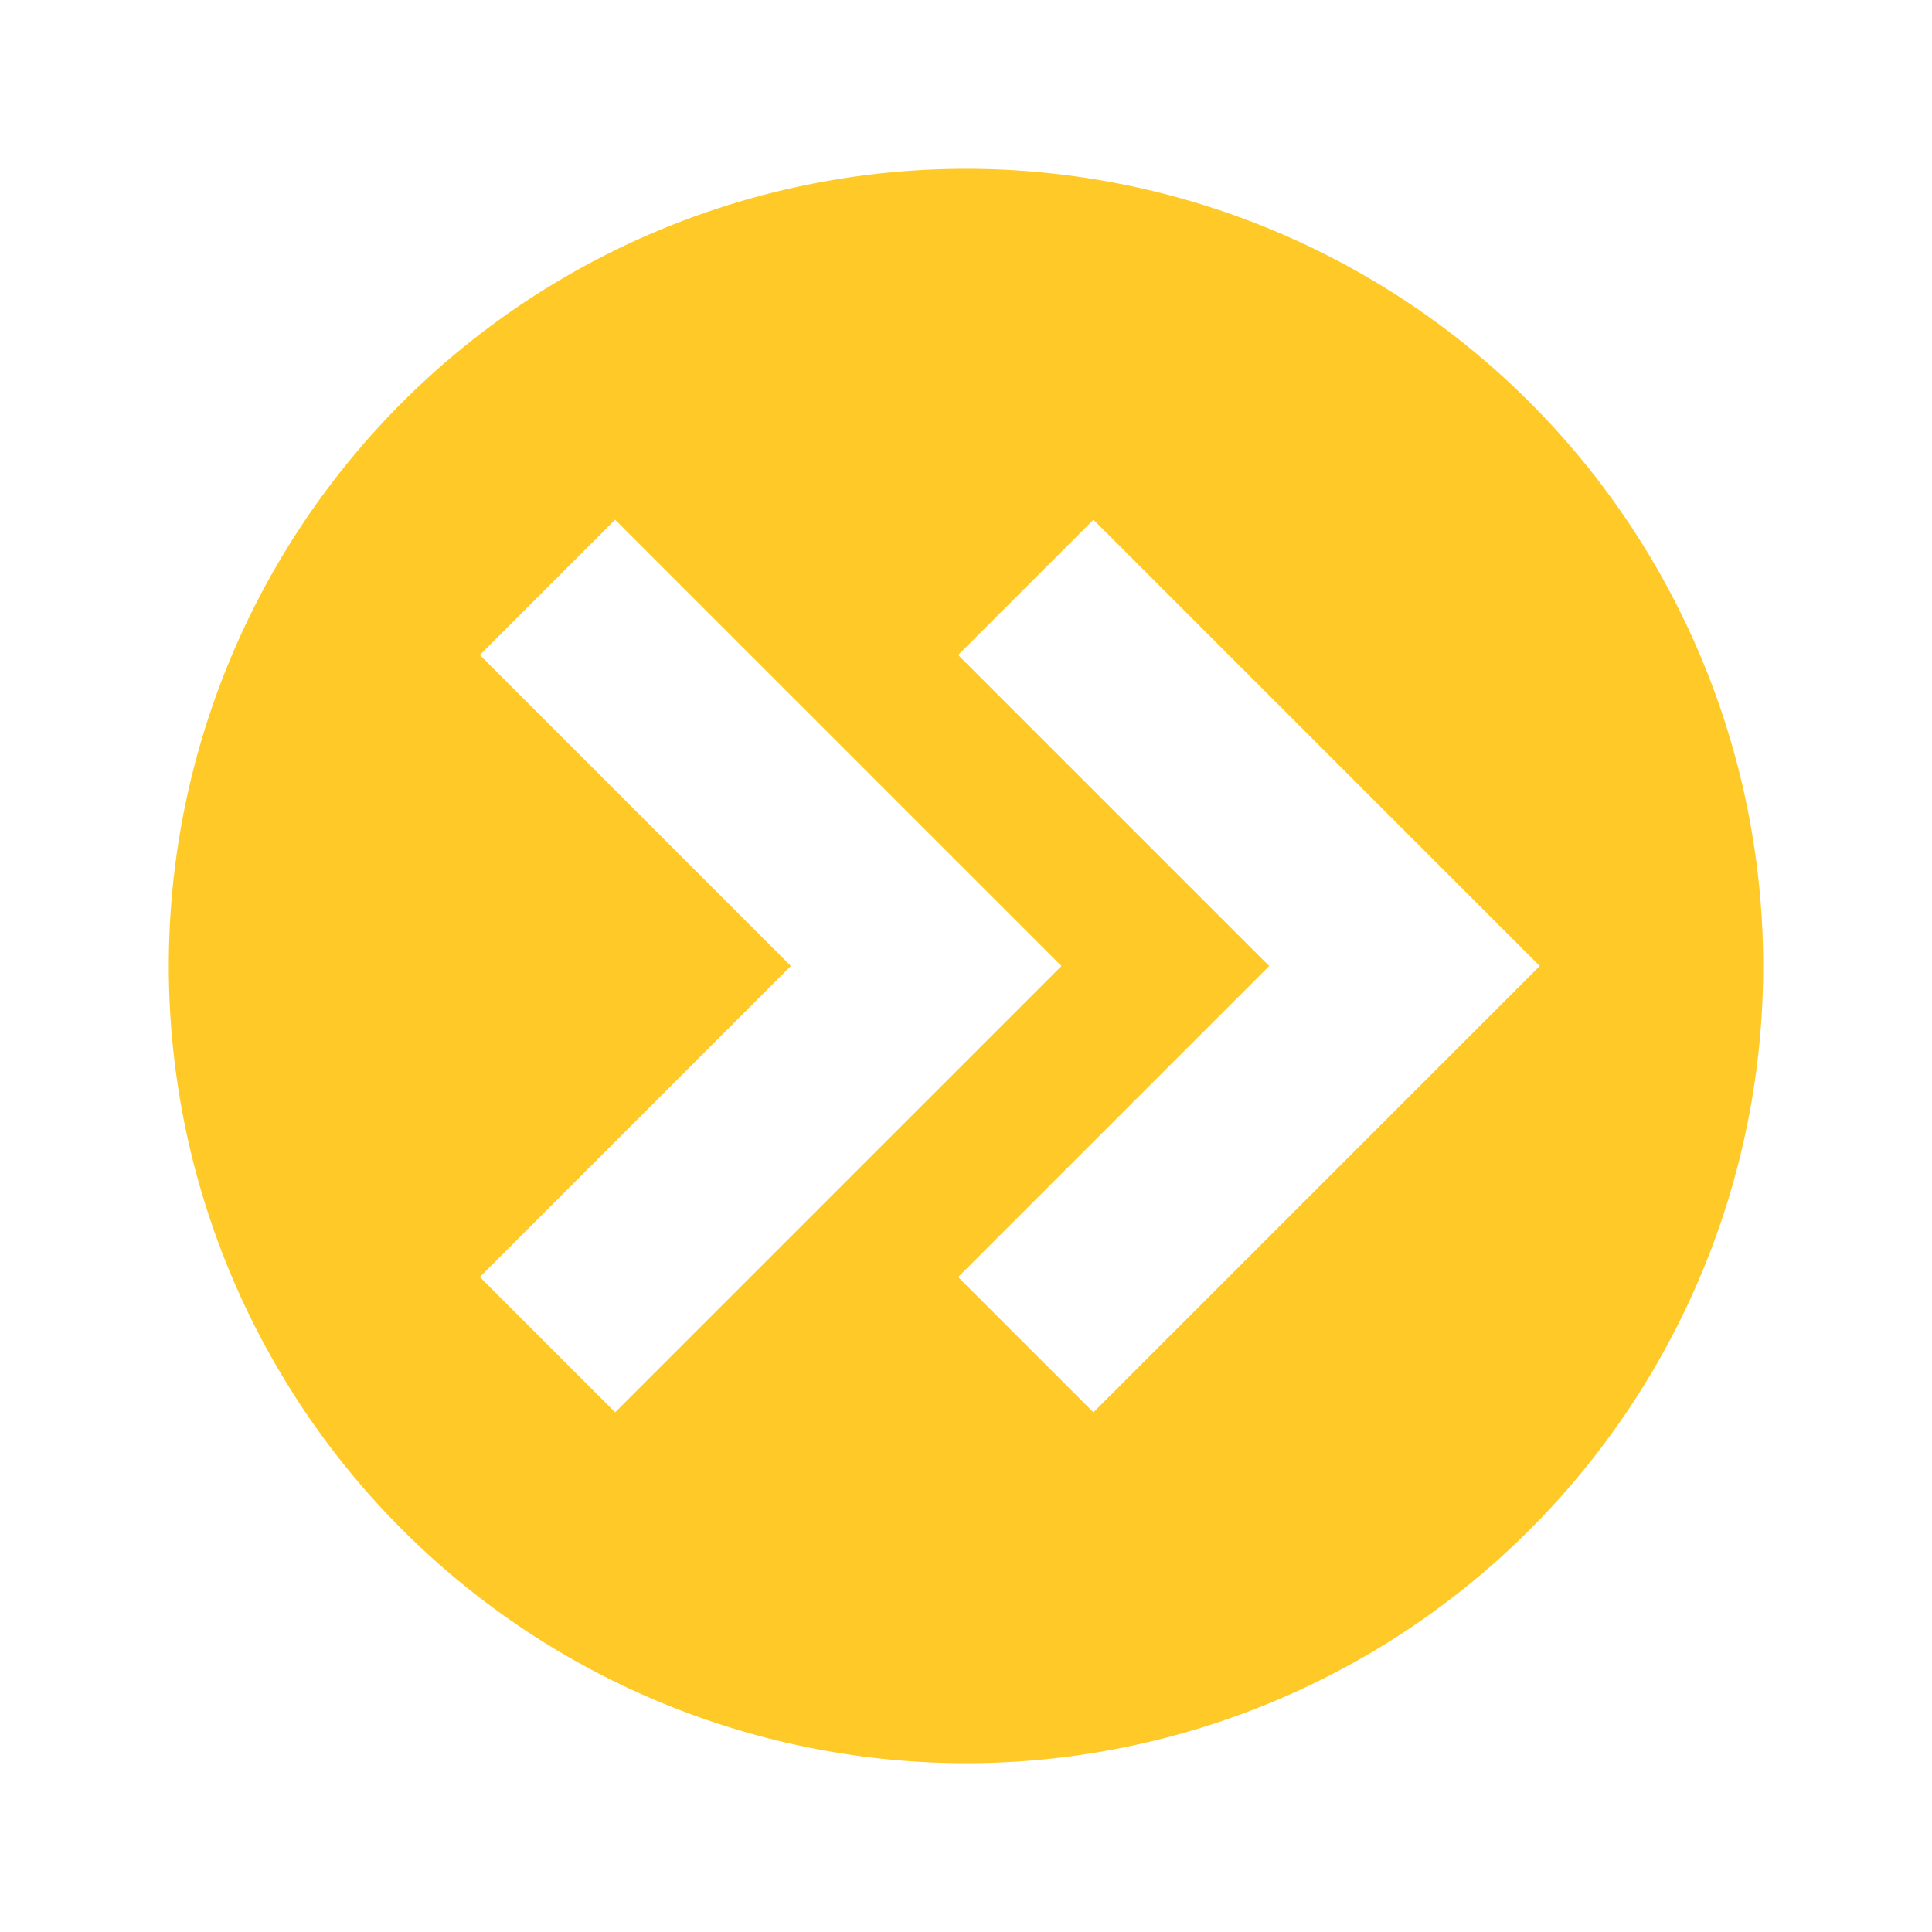 <?xml version="1.0" encoding="UTF-8"?>
<svg width="200" height="200" version="1.1" xmlns="http://www.w3.org/2000/svg">
 <path d="m100 17.475a82.525 82.525 0 0 0-82.525 82.525 82.525 82.525 0 0 0 82.525 82.525 82.525 82.525 0 0 0 82.525-82.525 82.525 82.525 0 0 0-82.525-82.525zm-36.324 36.324 46.202 46.201-46.202 46.201-14.003-14.003 32.197-32.197-32.197-32.197zm49.515 0 46.202 46.201-46.202 46.201-14.003-14.003 32.197-32.197-32.197-32.197z" fill="#ffca28" stroke-width=".825"/>
</svg>

